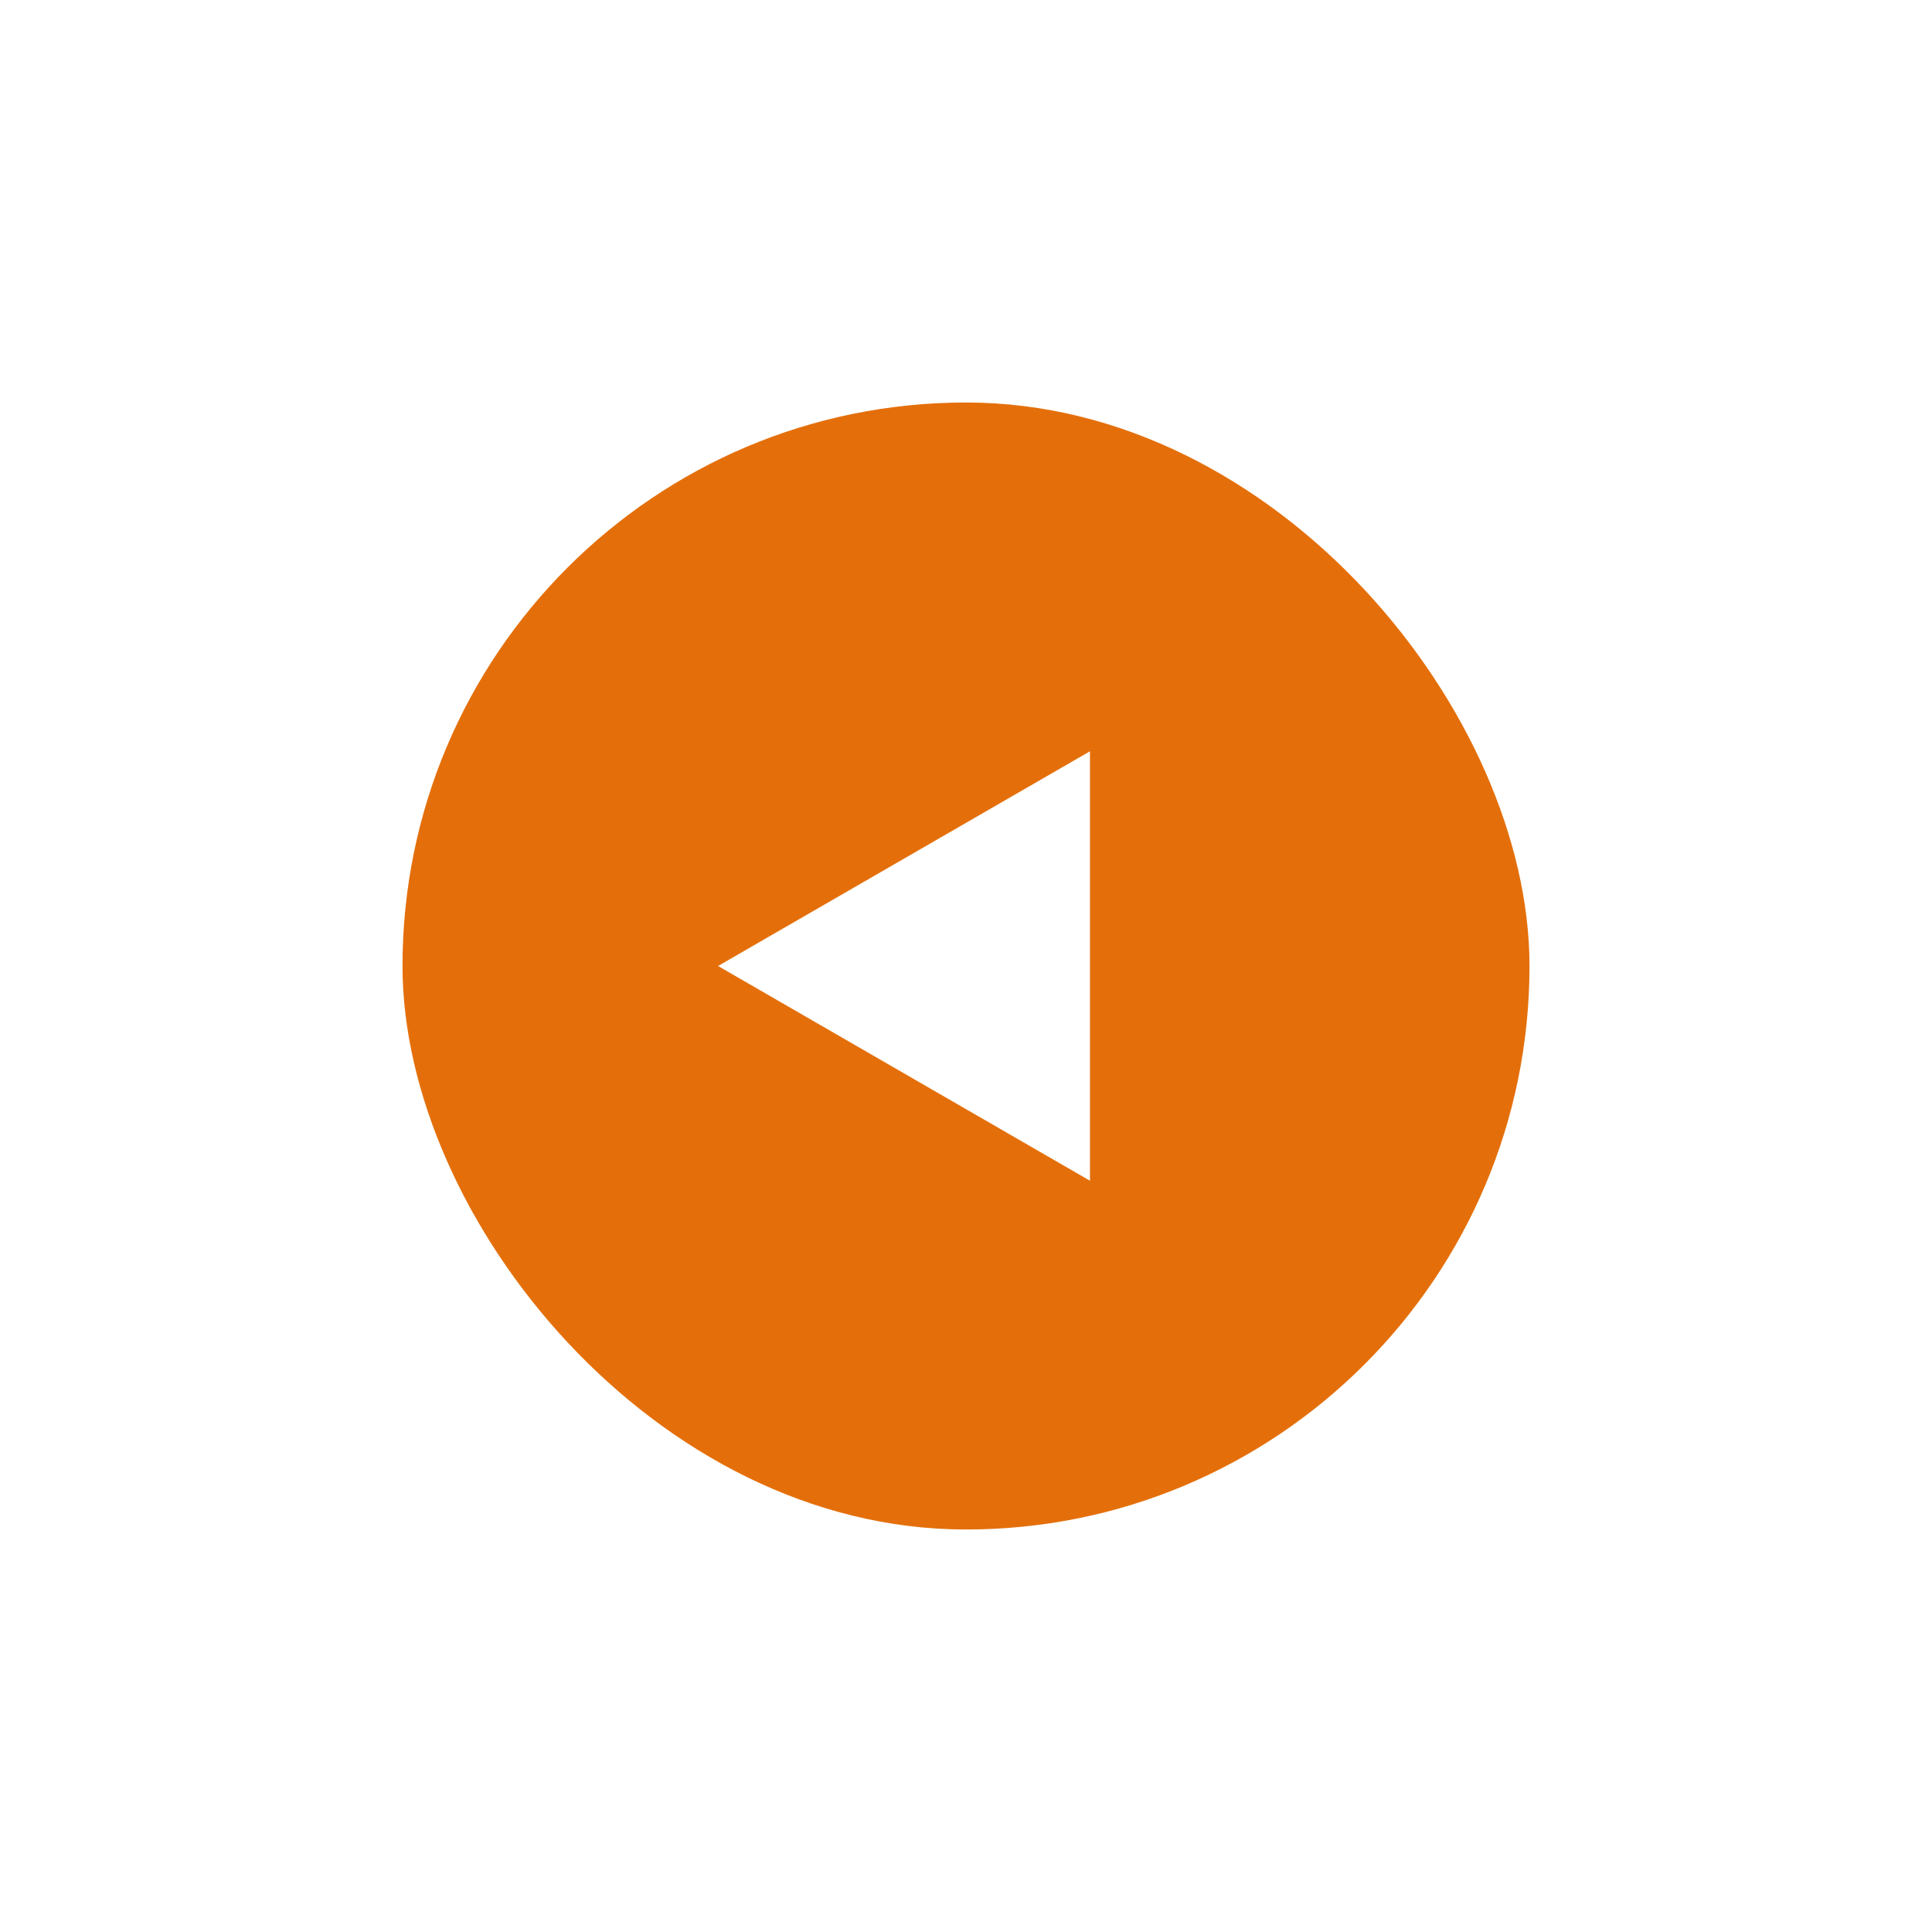 <svg width="72" height="72" viewBox="0 0 72 72" fill="none" xmlns="http://www.w3.org/2000/svg">
<g filter="url(#filter0_d_294_11216)">
<rect x="57" y="53" width="42" height="42" rx="21" transform="rotate(180 57 53)" fill="#E46F0A"/>
<path d="M26.76 32L40.62 40.002L40.62 23.998L26.76 32Z" fill="white"/>
</g>
<defs>
<filter id="filter0_d_294_11216" x="0" y="0" width="72" height="72" filterUnits="userSpaceOnUse" color-interpolation-filters="sRGB">
<feFlood flood-opacity="0" result="BackgroundImageFix"/>
<feColorMatrix in="SourceAlpha" type="matrix" values="0 0 0 0 0 0 0 0 0 0 0 0 0 0 0 0 0 0 127 0" result="hardAlpha"/>
<feOffset dy="4"/>
<feGaussianBlur stdDeviation="7.5"/>
<feComposite in2="hardAlpha" operator="out"/>
<feColorMatrix type="matrix" values="0 0 0 0 0 0 0 0 0 0 0 0 0 0 0 0 0 0 0.25 0"/>
<feBlend mode="normal" in2="BackgroundImageFix" result="effect1_dropShadow_294_11216"/>
<feBlend mode="normal" in="SourceGraphic" in2="effect1_dropShadow_294_11216" result="shape"/>
</filter>
</defs>
</svg>
